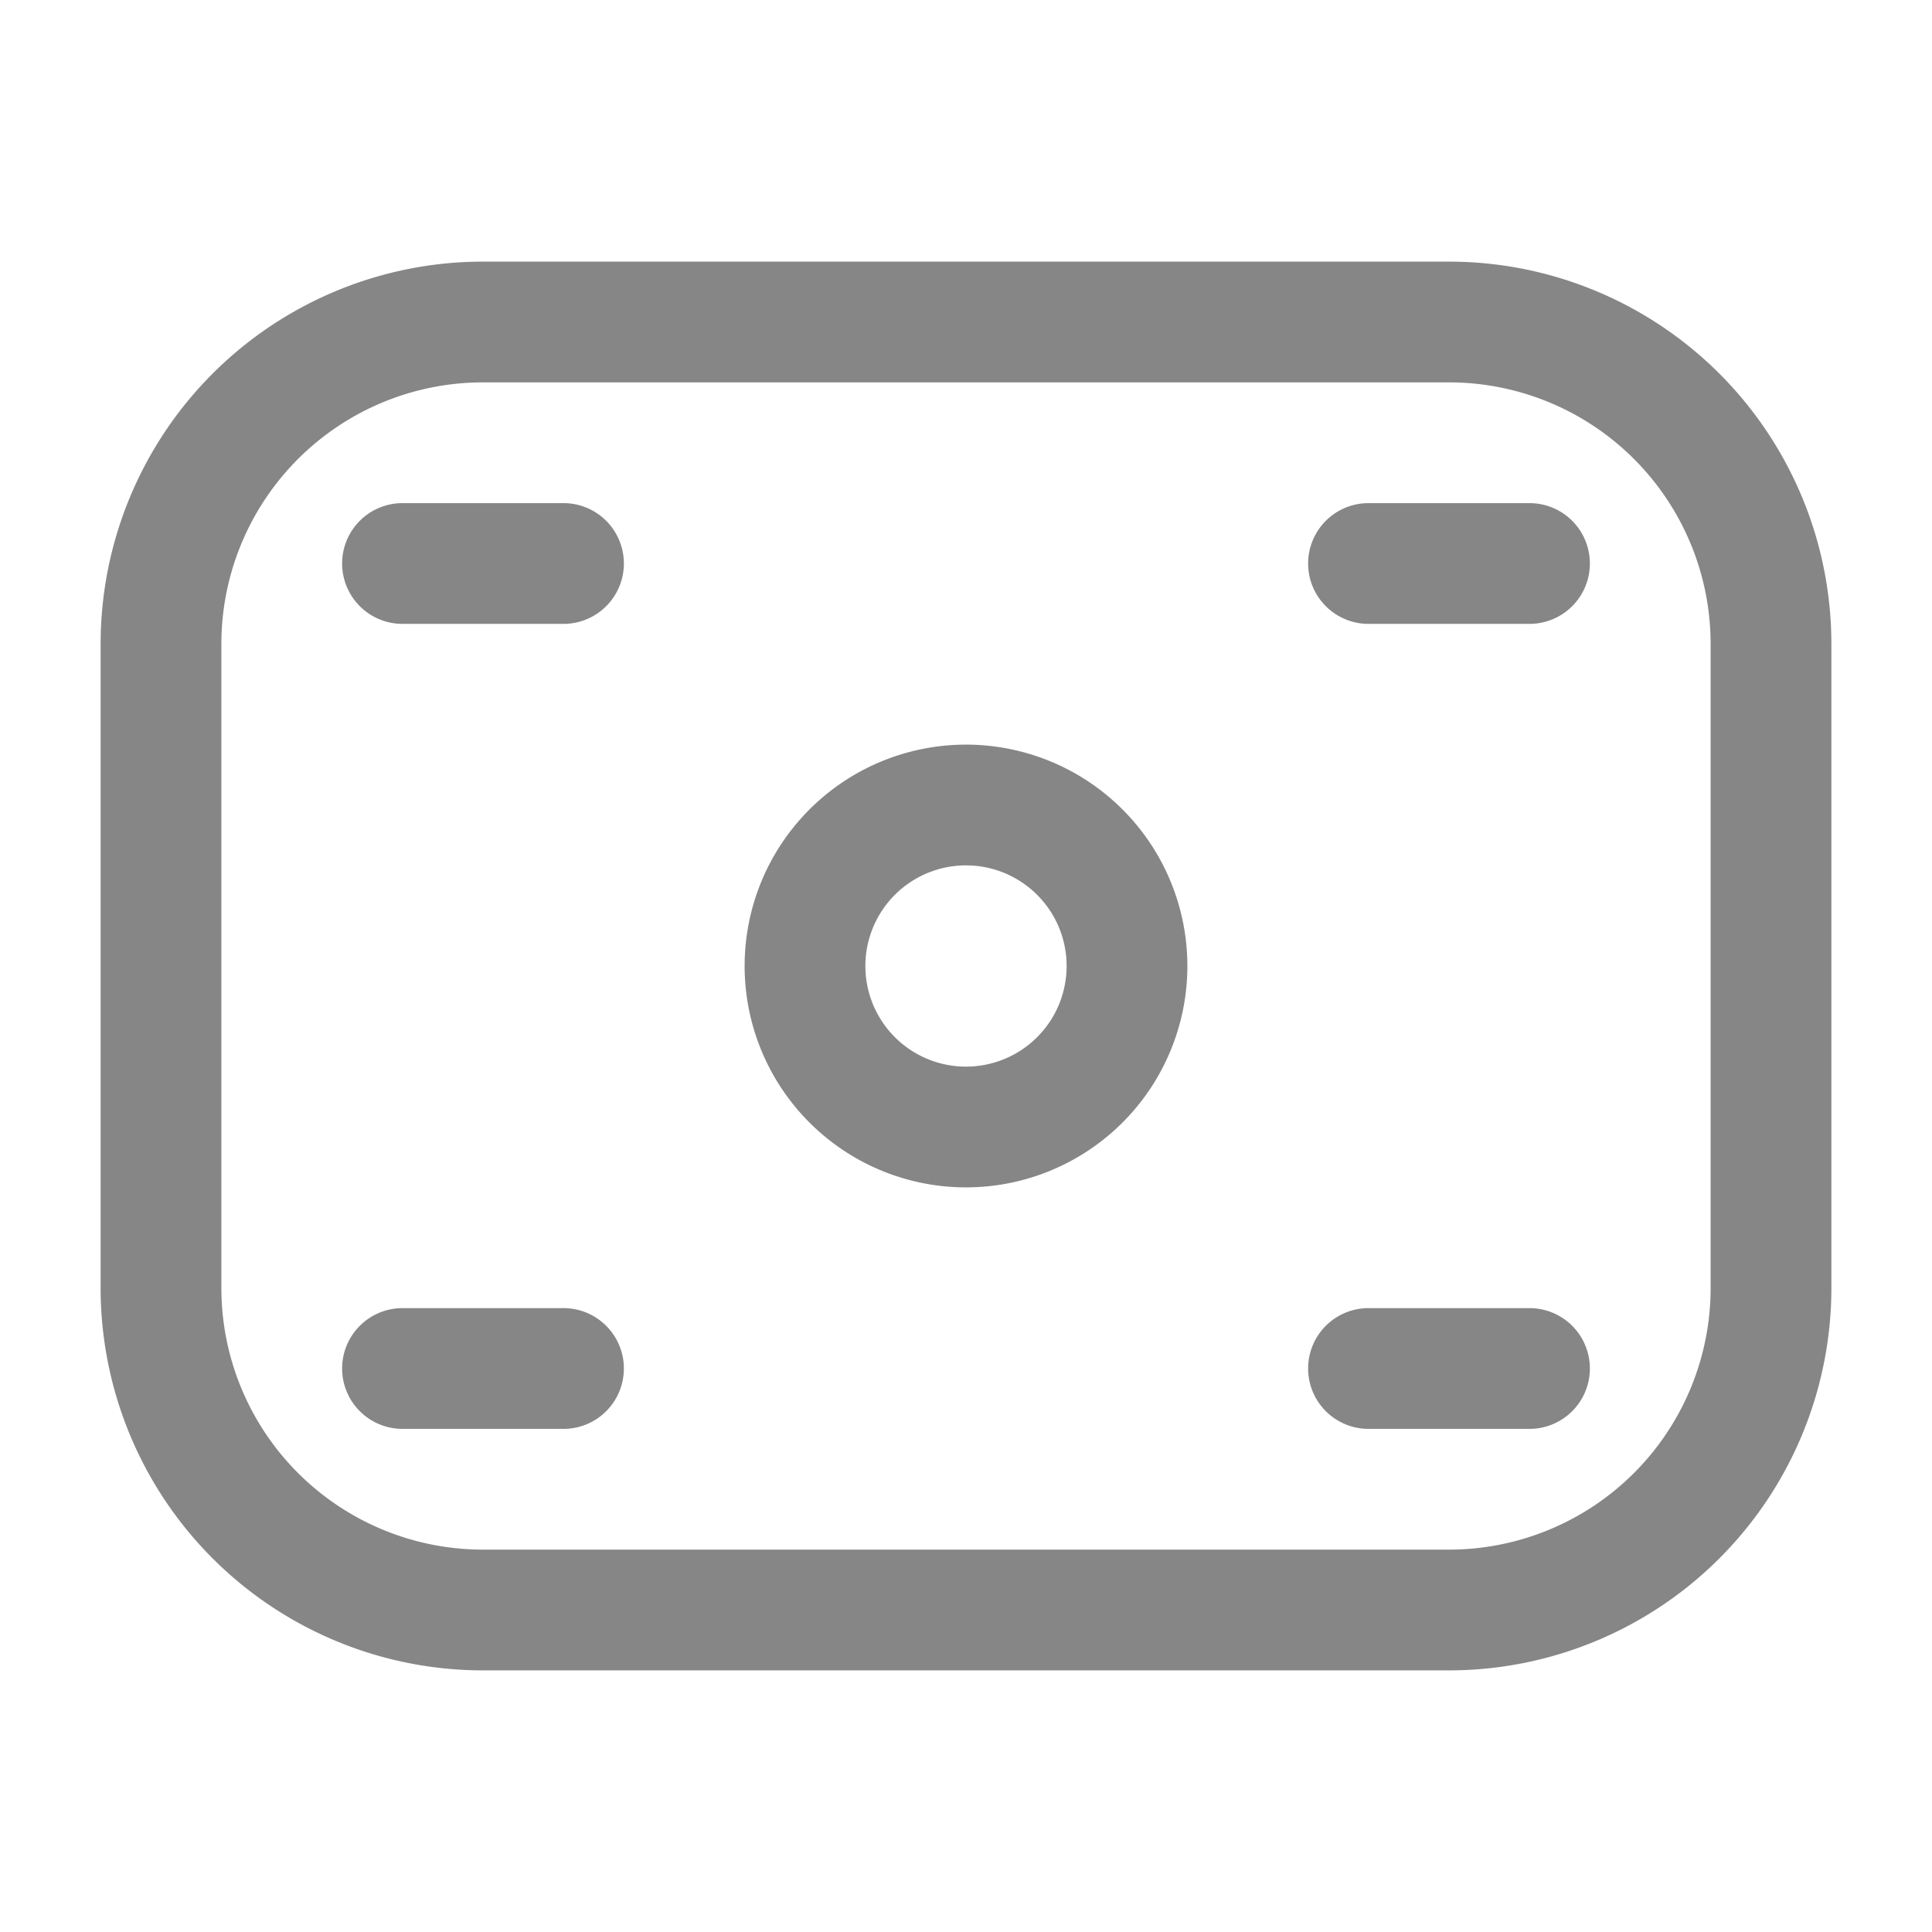 <svg width="24" height="24" fill="none" xmlns="http://www.w3.org/2000/svg">
    <path fill-rule="evenodd" clip-rule="evenodd" d="M1.25 8A4.75 4.75 0 0 1 6 3.25h12A4.75 4.75 0 0 1 22.75 8v8A4.75 4.75 0 0 1 18 20.75H6A4.75 4.75 0 0 1 1.25 16V8ZM6 4.75A3.25 3.25 0 0 0 2.75 8v8A3.25 3.25 0 0 0 6 19.25h12A3.25 3.25 0 0 0 21.25 16V8A3.25 3.25 0 0 0 18 4.75H6ZM4.25 7A.75.75 0 0 1 5 6.25h2a.75.75 0 0 1 0 1.5H5A.75.75 0 0 1 4.25 7Zm12 0a.75.75 0 0 1 .75-.75h2a.75.75 0 0 1 0 1.5h-2a.75.75 0 0 1-.75-.75ZM12 10.75a1.25 1.25 0 1 0 0 2.5 1.25 1.25 0 0 0 0-2.5ZM9.25 12a2.75 2.75 0 1 1 5.5 0 2.75 2.75 0 0 1-5.5 0Zm-5 5a.75.75 0 0 1 .75-.75h2a.75.75 0 0 1 0 1.5H5a.75.75 0 0 1-.75-.75Zm12 0a.75.75 0 0 1 .75-.75h2a.75.75 0 0 1 0 1.5h-2a.75.75 0 0 1-.75-.75Z" fill="#868686"/>
</svg>
